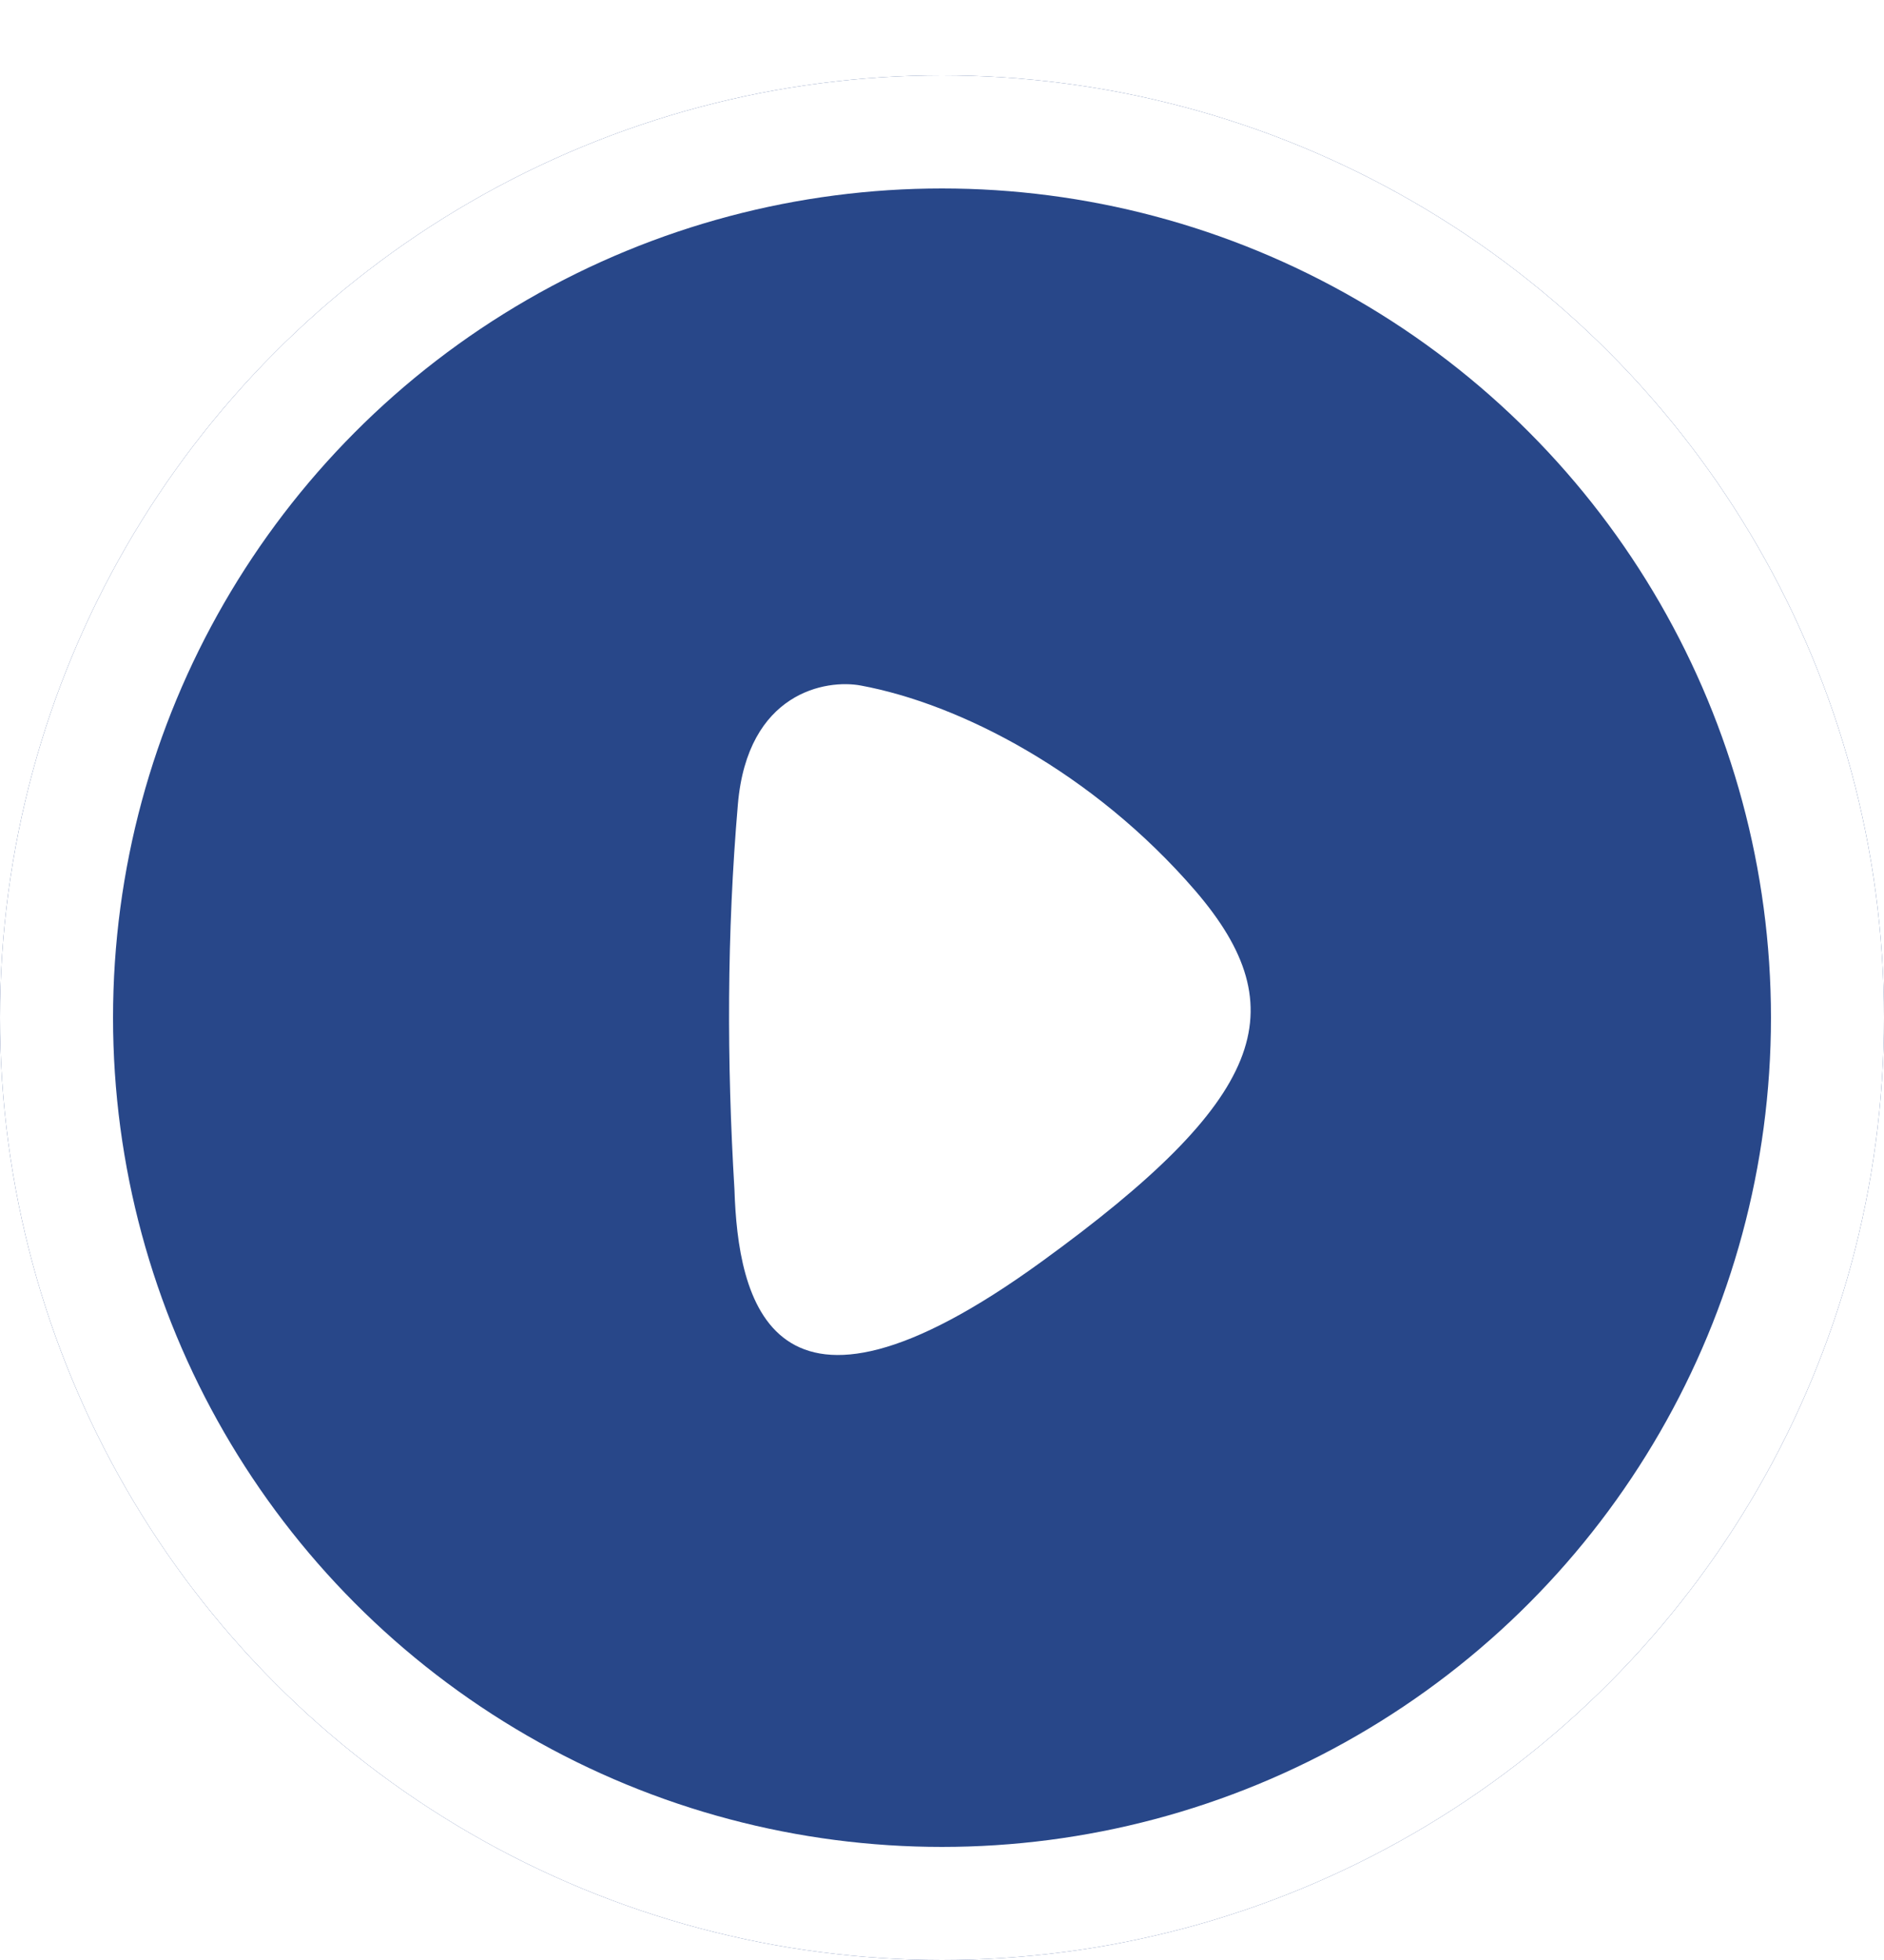 <svg width="50" height="52" viewBox="0 0 50 52" fill="none" xmlns="http://www.w3.org/2000/svg">
<g filter="url(#filter0_d_601_3488)">
<circle cx="25" cy="25" r="25" transform="matrix(-1 0 0 1 50 0)" fill="#284789"/>
<circle cx="25" cy="25" r="23.5" transform="matrix(-1 0 0 1 50 0)" stroke="white" stroke-width="3"/>
</g>
<g filter="url(#filter1_d_601_3488)">
<path d="M22.847 17.188C21.928 17.015 19.839 17.361 19.583 20.338C19.288 23.769 19.288 27.174 19.492 30.562C19.583 33.415 20.401 37.73 27.644 32.472C33.569 28.176 34.434 25.785 31.721 22.63C29.001 19.48 25.47 17.674 22.847 17.188Z" fill="white"/>
</g>
<defs>
<filter id="filter0_d_601_3488" x="0" y="0" width="50" height="52" filterUnits="userSpaceOnUse" color-interpolation-filters="sRGB">
<feFlood flood-opacity="0" result="BackgroundImageFix"/>
<feColorMatrix in="SourceAlpha" type="matrix" values="0 0 0 0 0 0 0 0 0 0 0 0 0 0 0 0 0 0 127 0" result="hardAlpha"/>
<feOffset dy="2"/>
<feComposite in2="hardAlpha" operator="out"/>
<feColorMatrix type="matrix" values="0 0 0 0 0 0 0 0 0 0 0 0 0 0 0 0 0 0 0.25 0"/>
<feBlend mode="normal" in2="BackgroundImageFix" result="effect1_dropShadow_601_3488"/>
<feBlend mode="normal" in="SourceGraphic" in2="effect1_dropShadow_601_3488" result="shape"/>
</filter>
<filter id="filter1_d_601_3488" x="19.349" y="17.151" width="13.843" height="18.798" filterUnits="userSpaceOnUse" color-interpolation-filters="sRGB">
<feFlood flood-opacity="0" result="BackgroundImageFix"/>
<feColorMatrix in="SourceAlpha" type="matrix" values="0 0 0 0 0 0 0 0 0 0 0 0 0 0 0 0 0 0 127 0" result="hardAlpha"/>
<feOffset dy="1"/>
<feComposite in2="hardAlpha" operator="out"/>
<feColorMatrix type="matrix" values="0 0 0 0 0 0 0 0 0 0 0 0 0 0 0 0 0 0 0.25 0"/>
<feBlend mode="normal" in2="BackgroundImageFix" result="effect1_dropShadow_601_3488"/>
<feBlend mode="normal" in="SourceGraphic" in2="effect1_dropShadow_601_3488" result="shape"/>
</filter>
</defs>
</svg>
